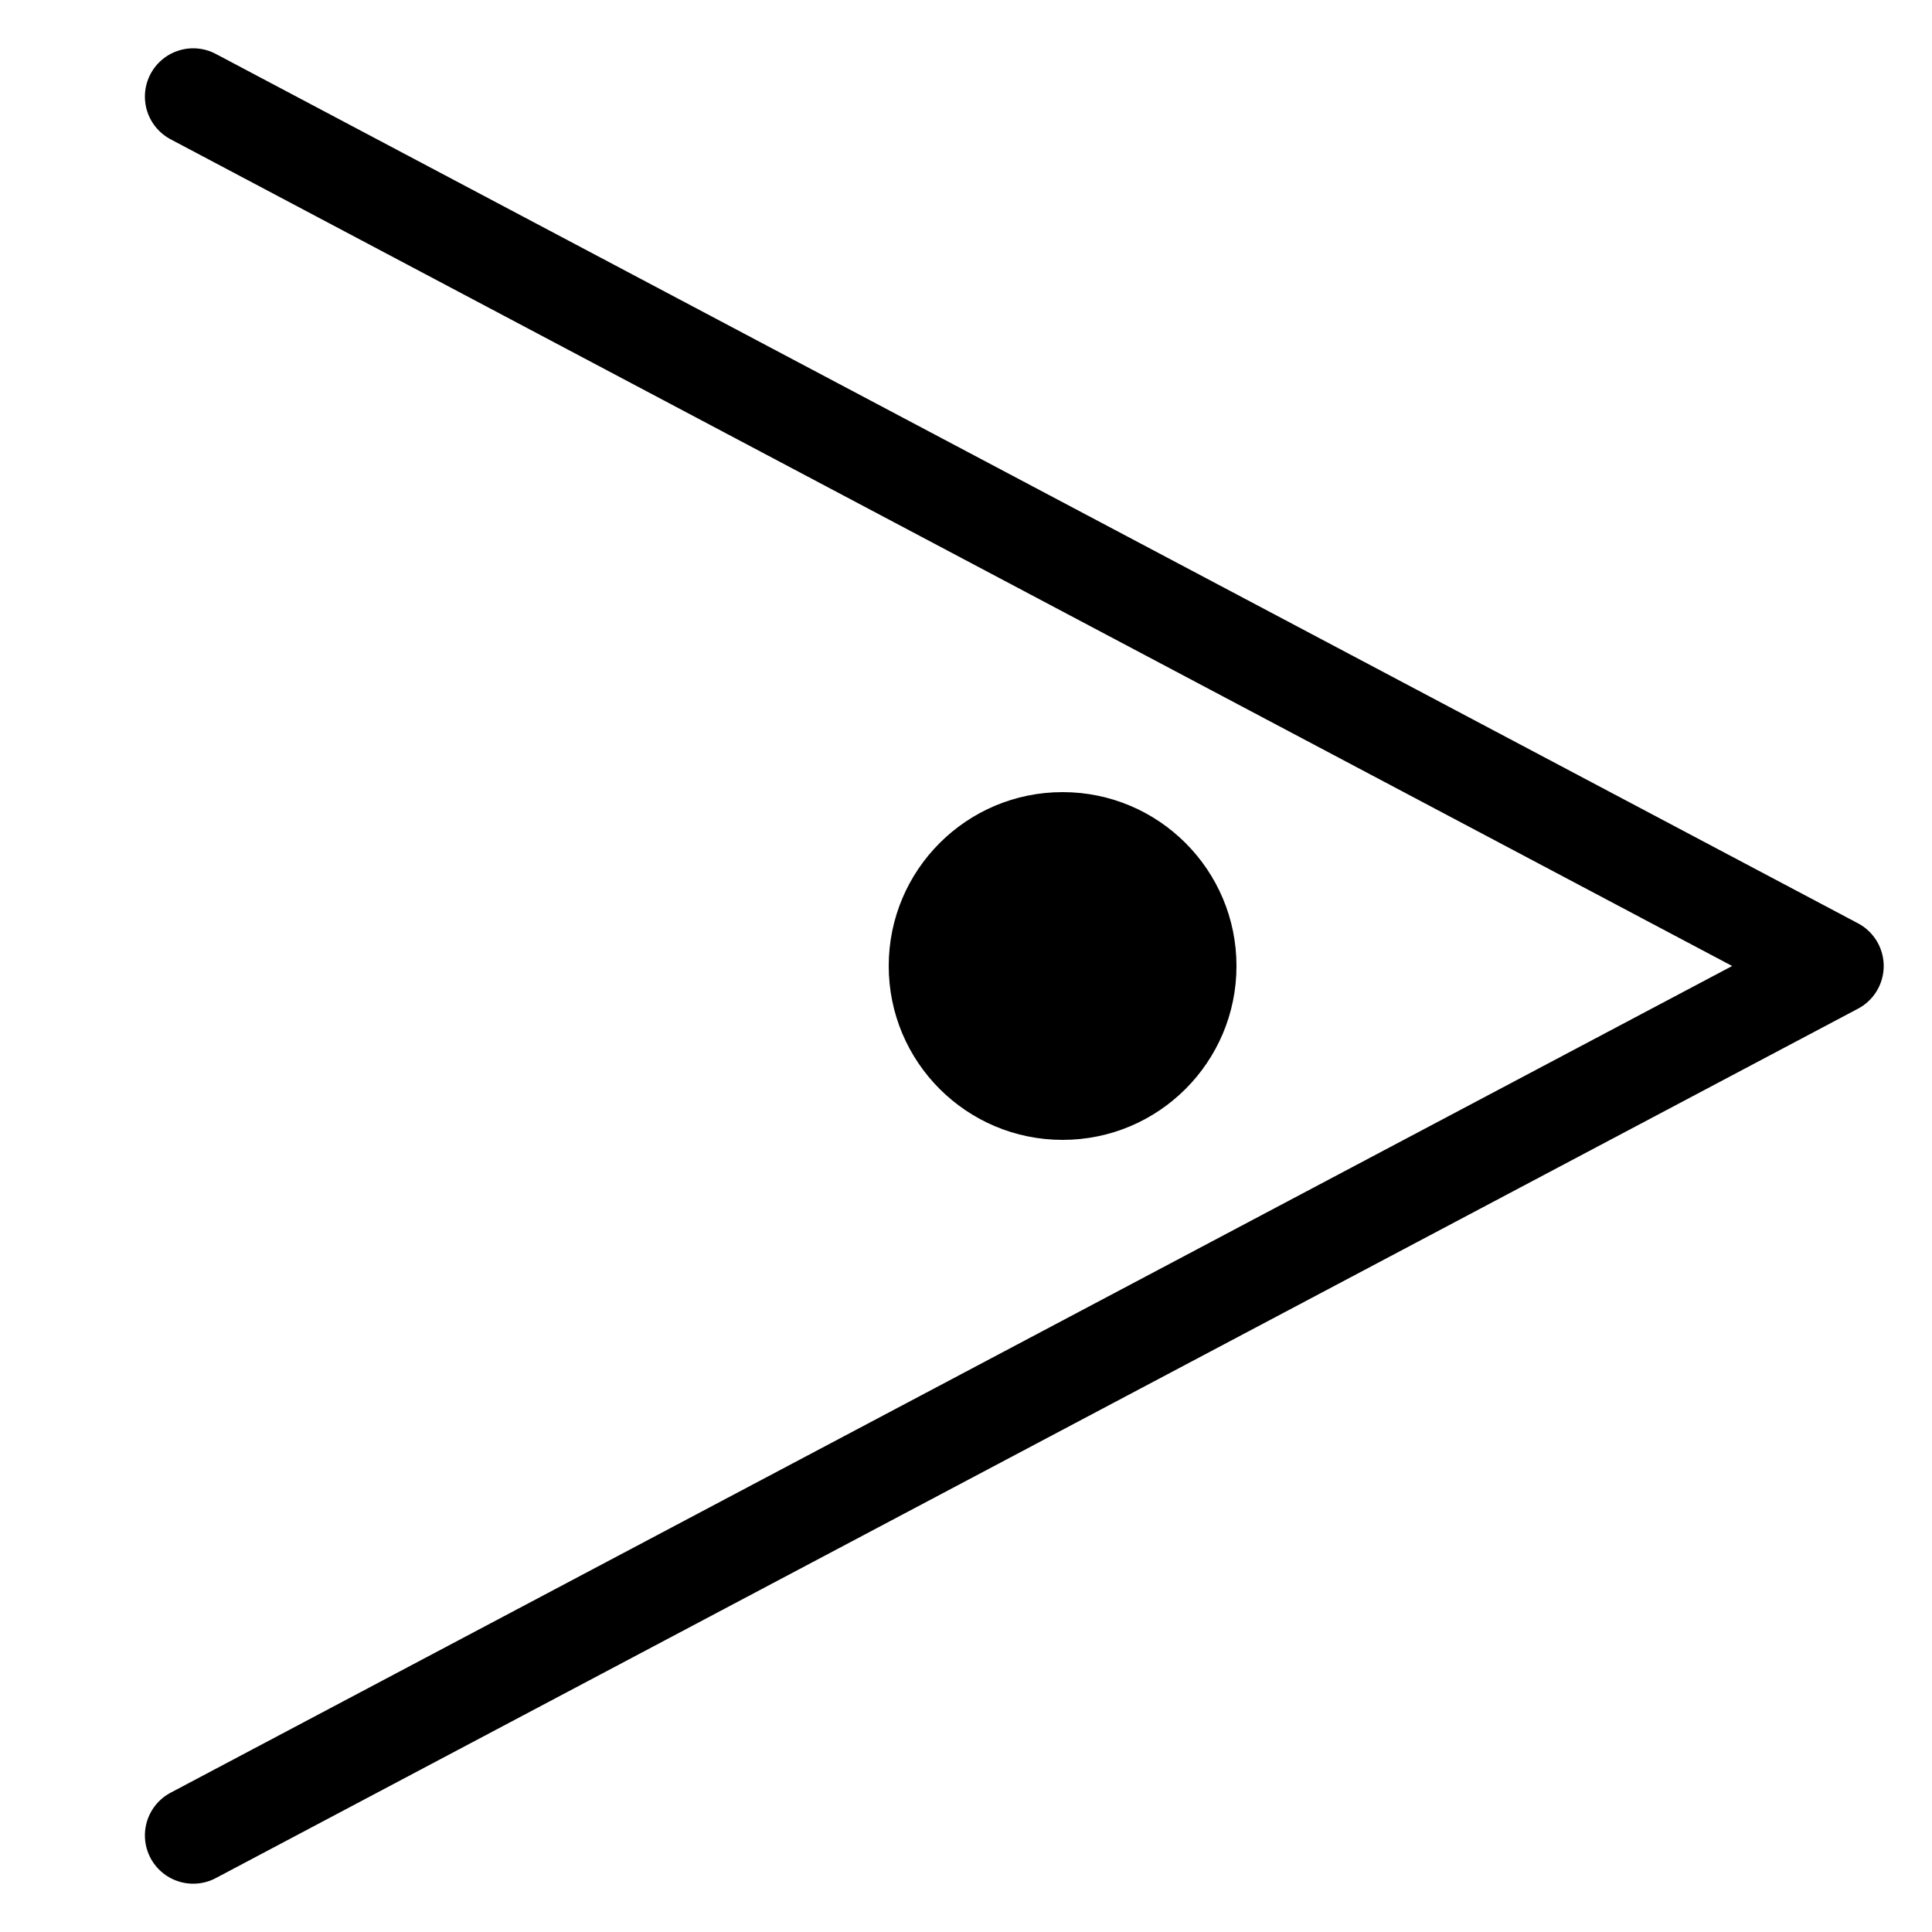 <svg xmlns="http://www.w3.org/2000/svg" viewBox="0 0 100 100">
    <g transform="rotate(90,50,50)">
        <path d="M50,5 L95,90 M50,5 L5,90 Z" stroke="currentColor" fill="none" stroke-width="5"
            stroke-linejoin="round" stroke-linecap="round" />
        <circle cx="50" cy="45" r="9" fill="currentColor" />
    </g>
</svg>